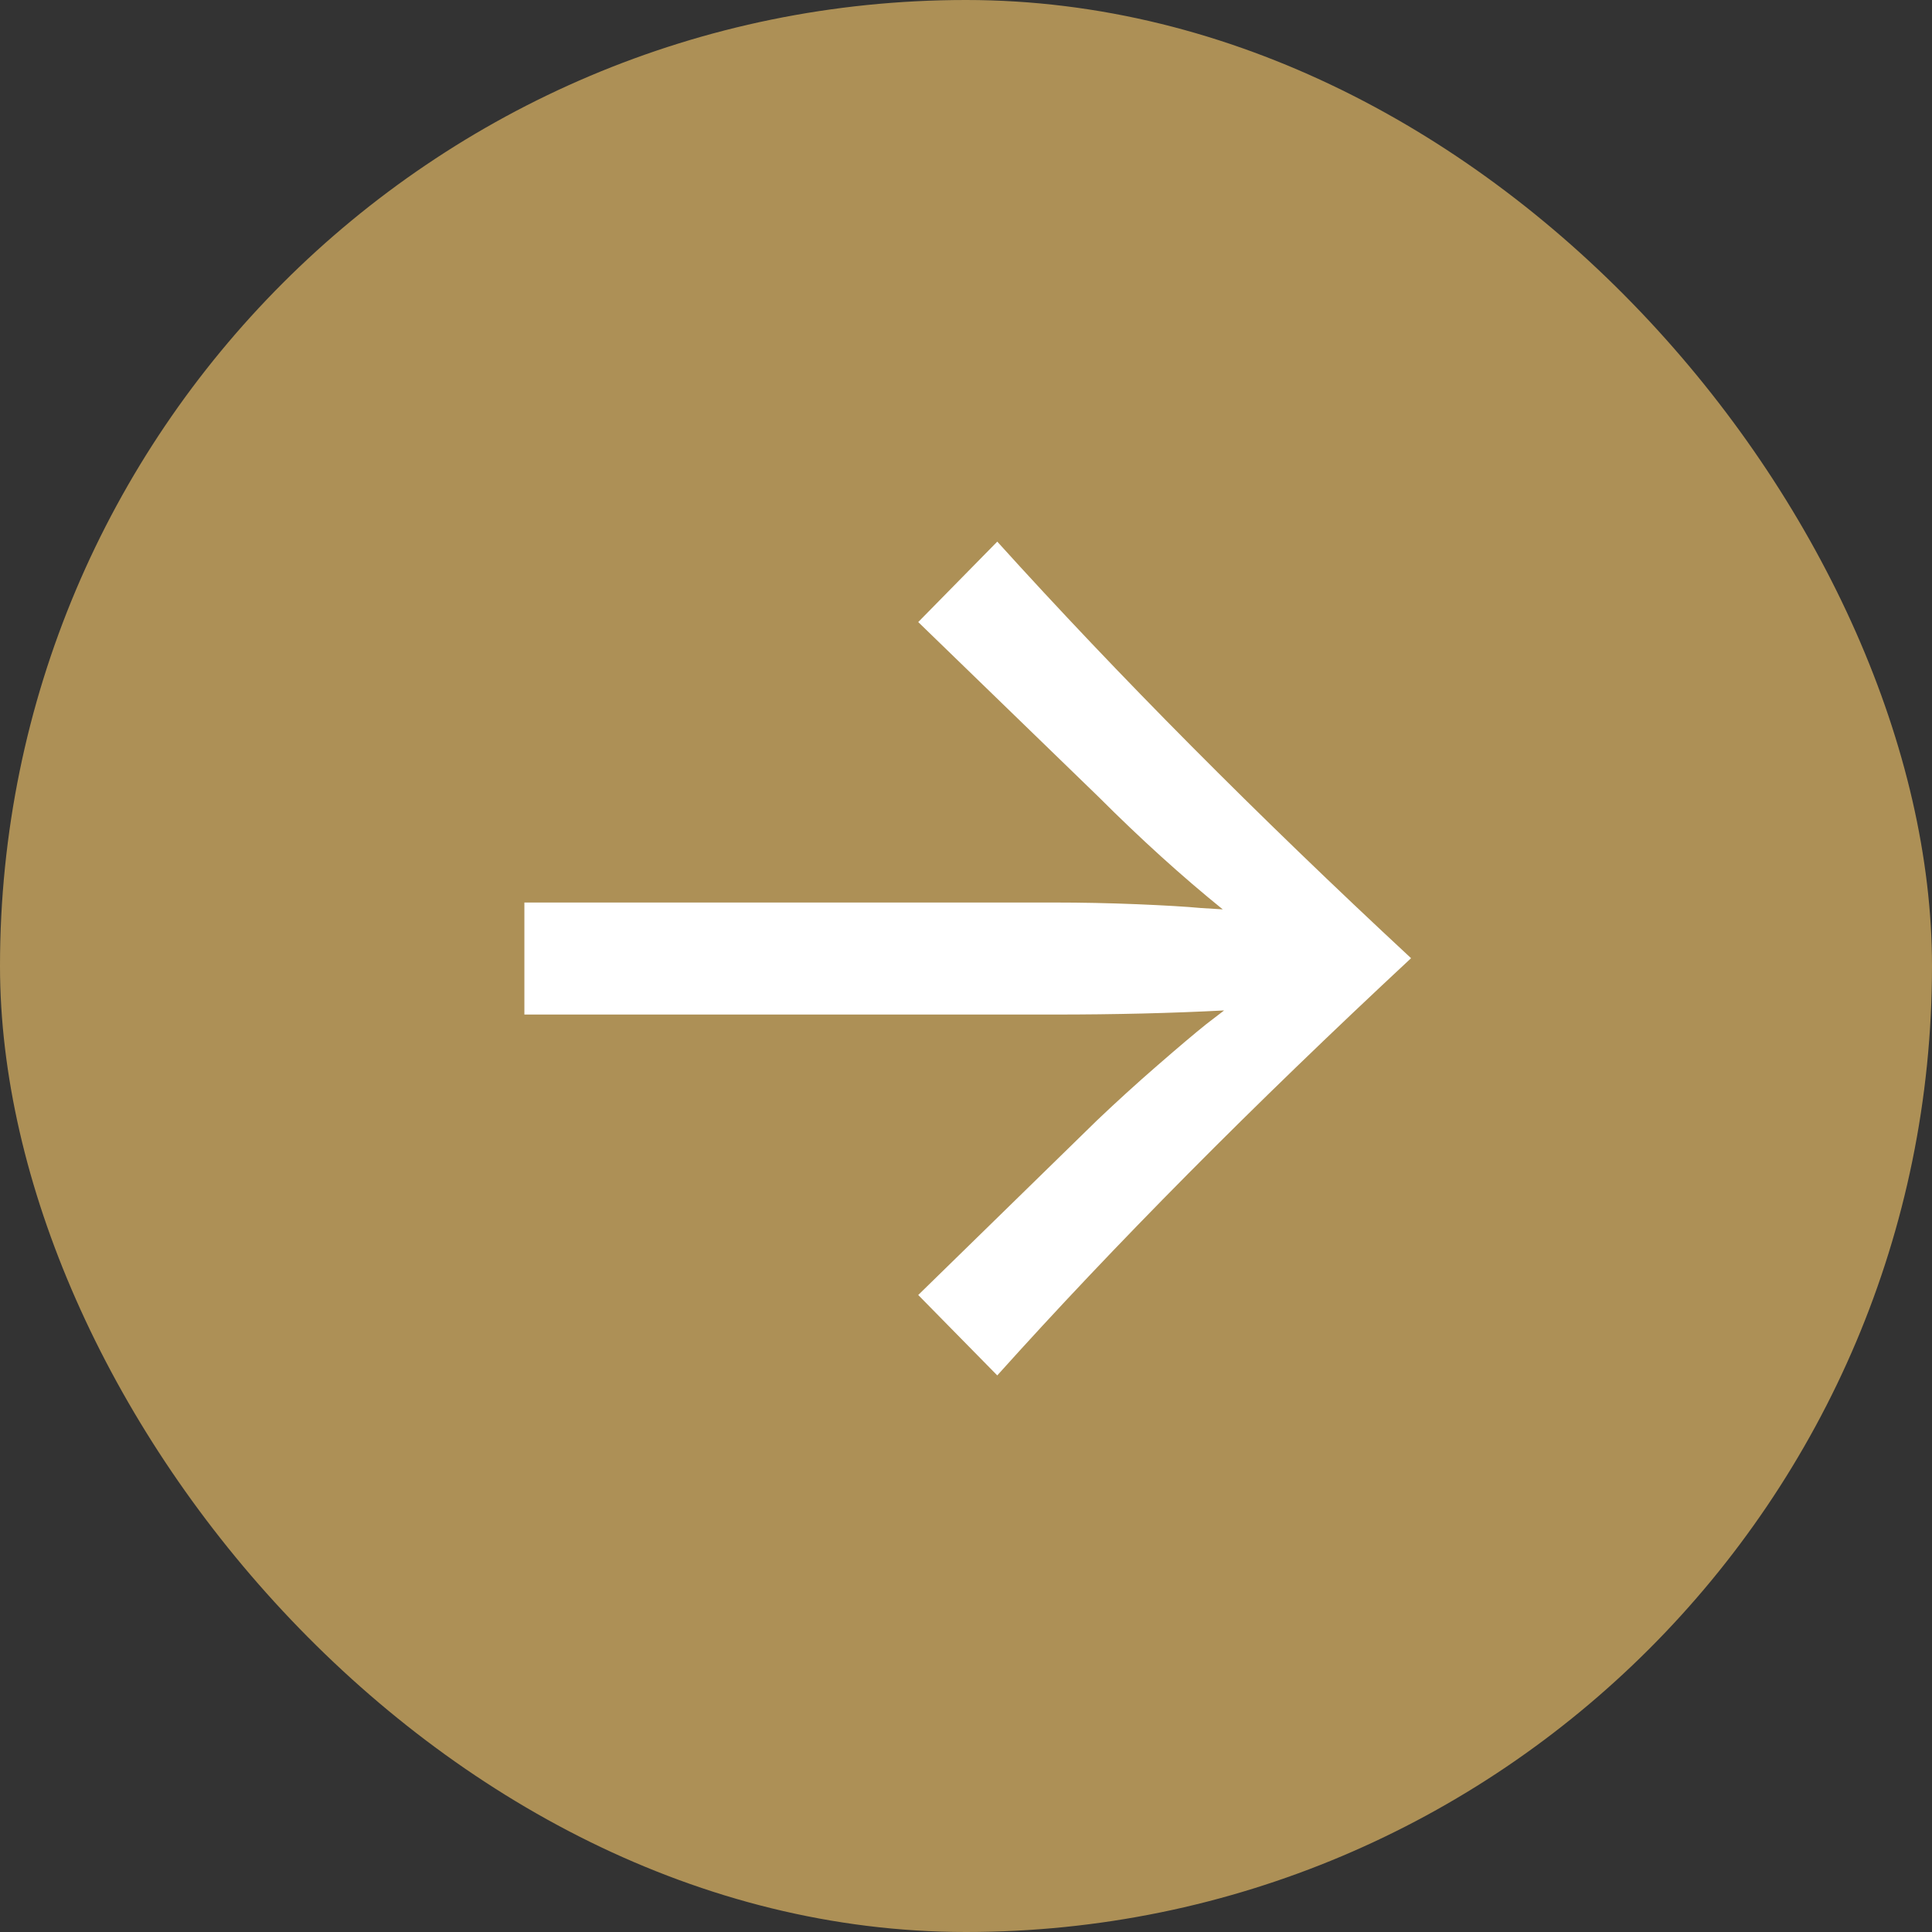 <svg width="55" height="55" viewBox="0 0 55 55" fill="none" xmlns="http://www.w3.org/2000/svg">
<rect x="0" y="0" width="55" height="55" fill="#333333" stroke="none"/>
<rect width="55" height="55" rx="27.5" fill="#AD9056"/>
<path d="M28.39 15.419C31.847 19.242 35.774 23.194 40.17 27.278C35.644 31.491 31.717 35.45 28.39 39.155L26.14 36.866L31.228 31.896C31.776 31.374 32.349 30.852 32.95 30.33C33.55 29.808 34.013 29.417 34.339 29.156L34.848 28.765C33.347 28.843 31.743 28.882 30.034 28.882H14.928V25.693H30.034C30.791 25.693 31.567 25.709 32.363 25.741C33.158 25.774 33.765 25.81 34.182 25.849L34.809 25.888C33.648 24.949 32.467 23.879 31.267 22.679L26.14 17.709L28.39 15.419Z" fill="white"/>
</svg>
